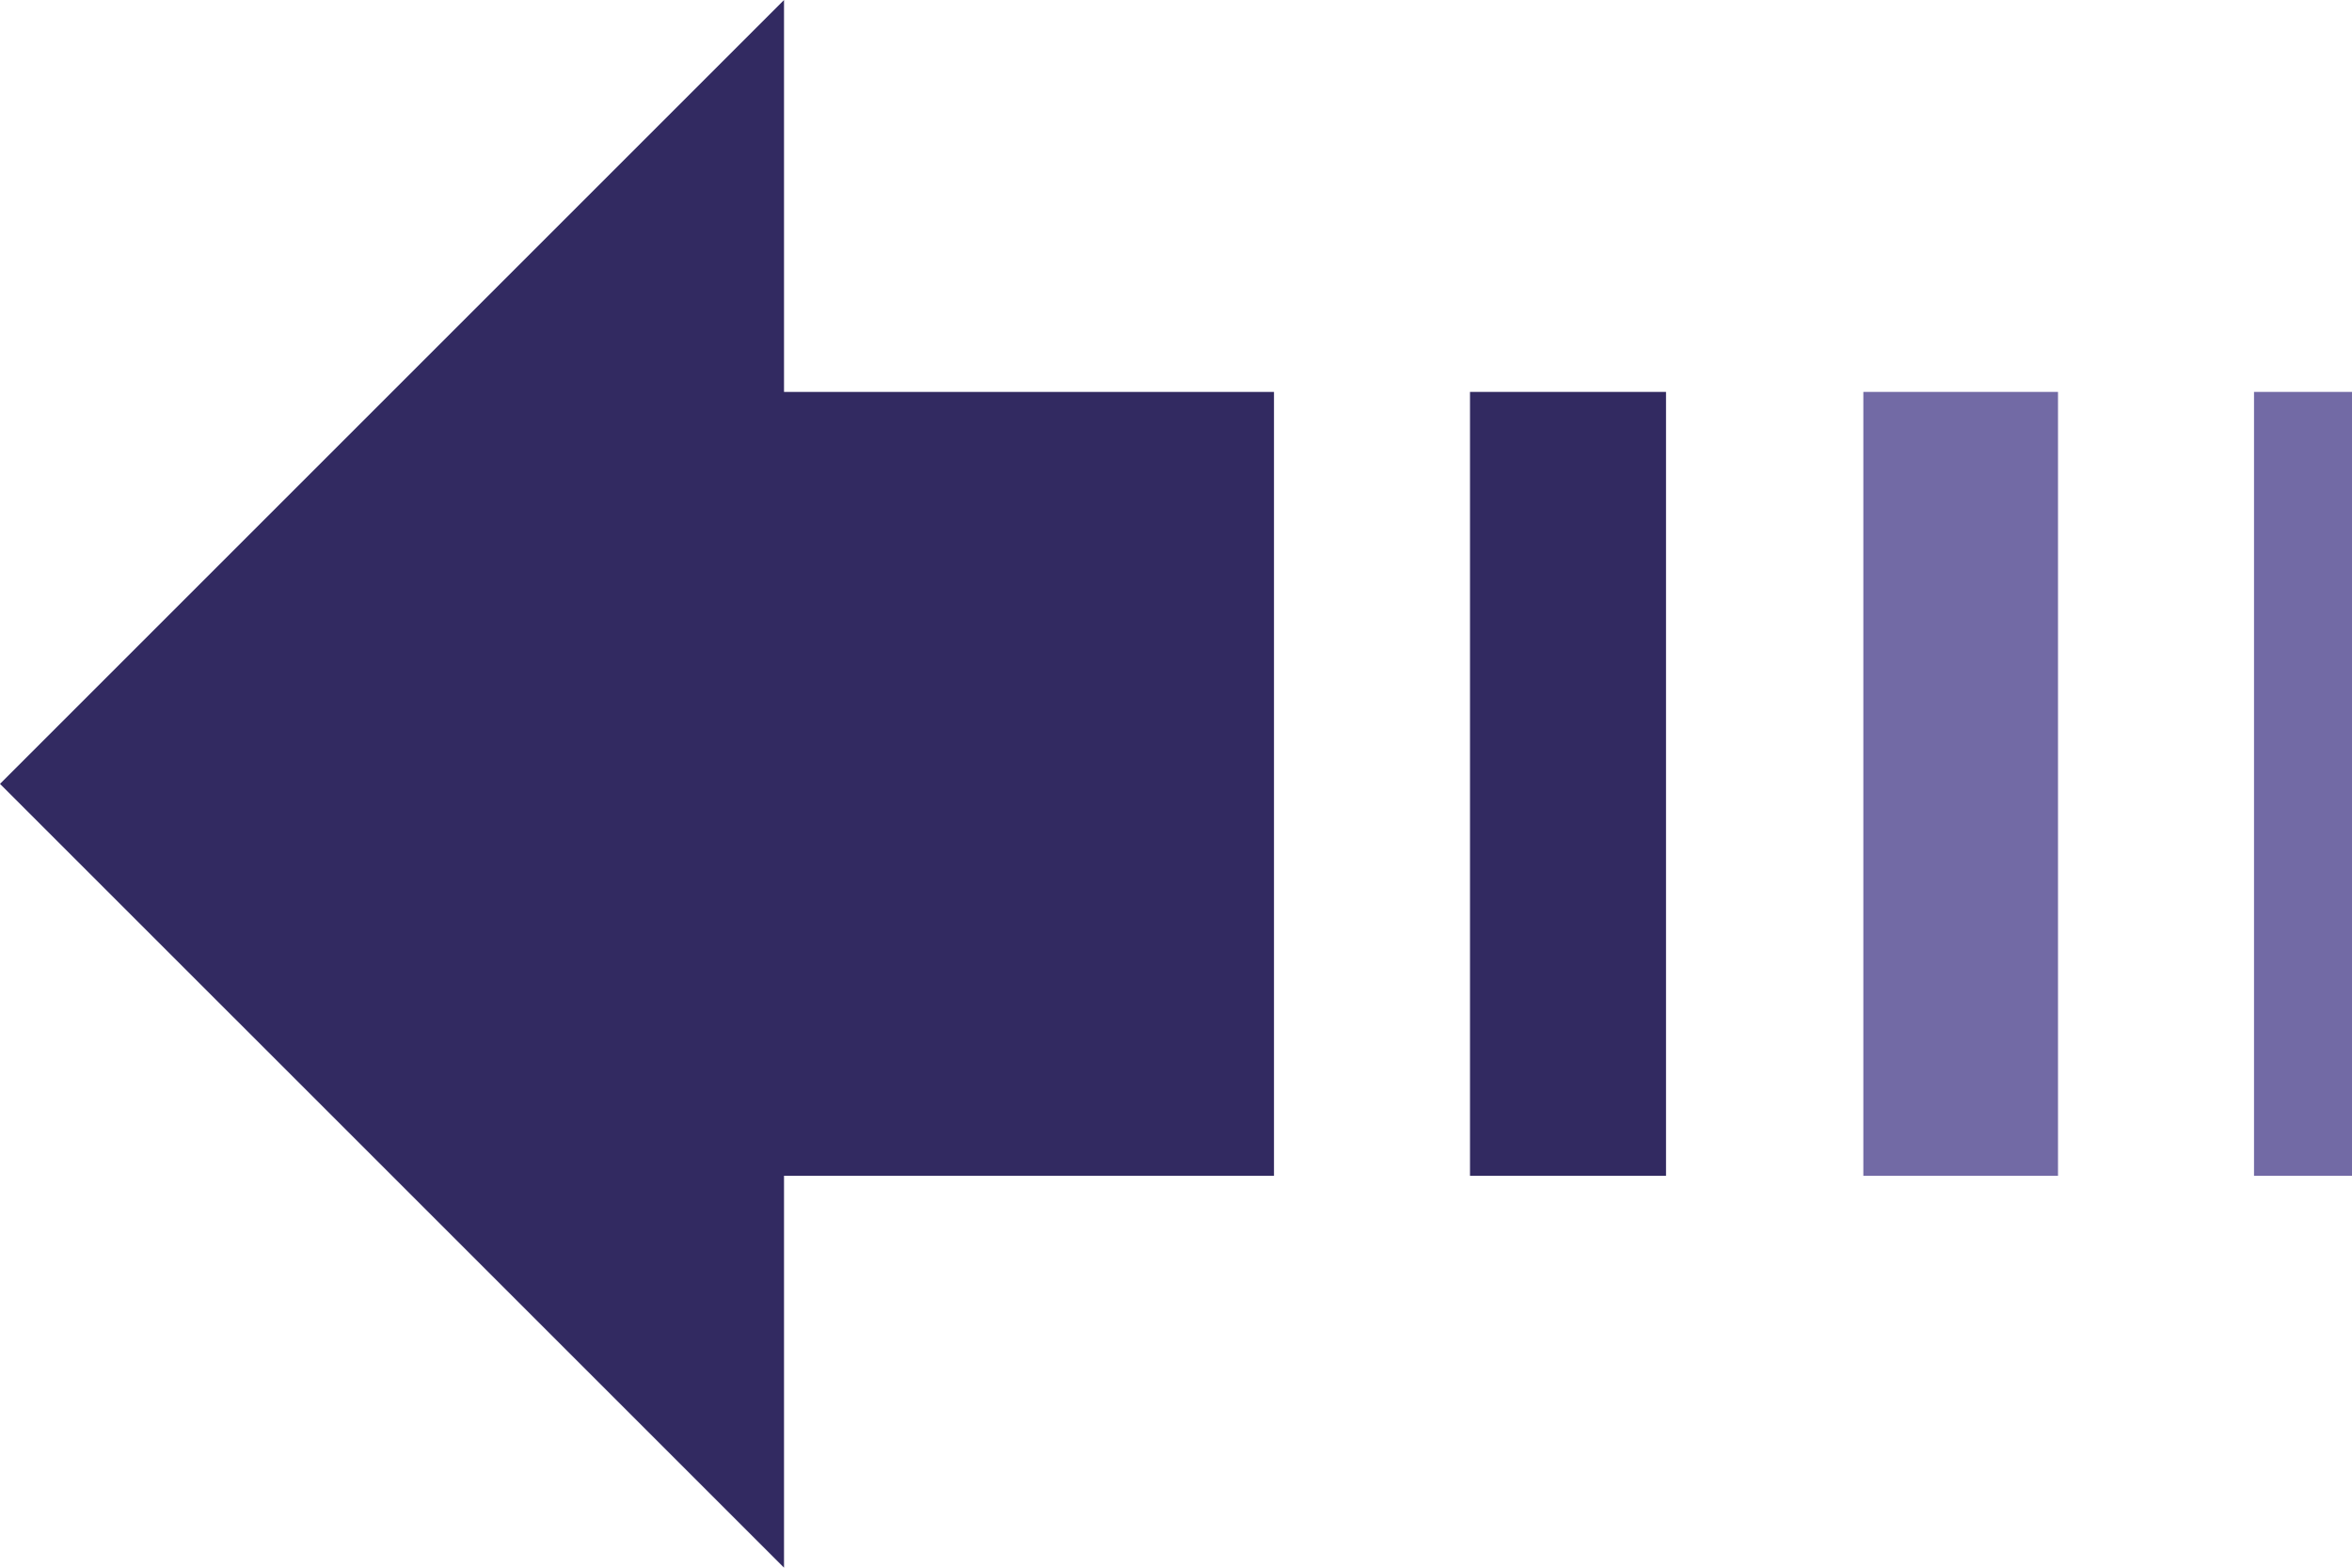 <?xml version="1.0" encoding="UTF-8" standalone="no"?>
<svg
   xmlns:dc="http://purl.org/dc/elements/1.1/"
   xmlns:cc="http://creativecommons.org/ns#"
   xmlns:rdf="http://www.w3.org/1999/02/22-rdf-syntax-ns#"
   xmlns:svg="http://www.w3.org/2000/svg"
   xmlns="http://www.w3.org/2000/svg"
   xmlns:sodipodi="http://sodipodi.sourceforge.net/DTD/sodipodi-0.dtd"
   xmlns:inkscape="http://www.inkscape.org/namespaces/inkscape"
   width="50"
   height="33.333"
   viewBox="0 0 50 33.333"
   id="svg2"
   version="1.1"
   inkscape:version="0.48.5 r10040"
   sodipodi:docname="GoBackward.svg">
  <defs
     id="defs8" />
  <sodipodi:namedview
     pagecolor="#ffffff"
     bordercolor="#666666"
     borderopacity="1"
     objecttolerance="10"
     gridtolerance="10"
     guidetolerance="10"
     inkscape:pageopacity="0"
     inkscape:pageshadow="2"
     inkscape:window-width="1680"
     inkscape:window-height="987"
     id="namedview6"
     showgrid="false"
     inkscape:zoom="9.8333333"
     inkscape:cx="6.1857975"
     inkscape:cy="8"
     inkscape:window-x="-8"
     inkscape:window-y="-8"
     inkscape:window-maximized="1"
     inkscape:current-layer="svg2"
     fit-margin-top="0"
     fit-margin-left="0"
     fit-margin-right="0"
     fit-margin-bottom="0" />
  <path
     style="fill:#261e58;fill-opacity:0.945"
     d="M 16.667,8.333 V 0 L 0,16.667 16.667,33.333 V 25 H 27.083 V 8.333 H 16.667 z"
     id="path2988" />
  <path
     style="fill:#261e58;fill-opacity:0.945"
     d="m 31.25,8.333 h 4.167 V 25 H 31.25 V 8.333 z"
     id="path2986" />
  <path
     style="fill:#726aa5;fill-opacity:1"
     d="M 39.612,8.333 H 43.75 V 25 H 39.612 V 8.333 z"
     id="path2984" />
  <path
     style="fill:#726aa5;fill-opacity:1"
     d="M 47.917,8.333 H 50 V 25 H 47.917 V 8.333 z"
     id="path4" />
</svg>
